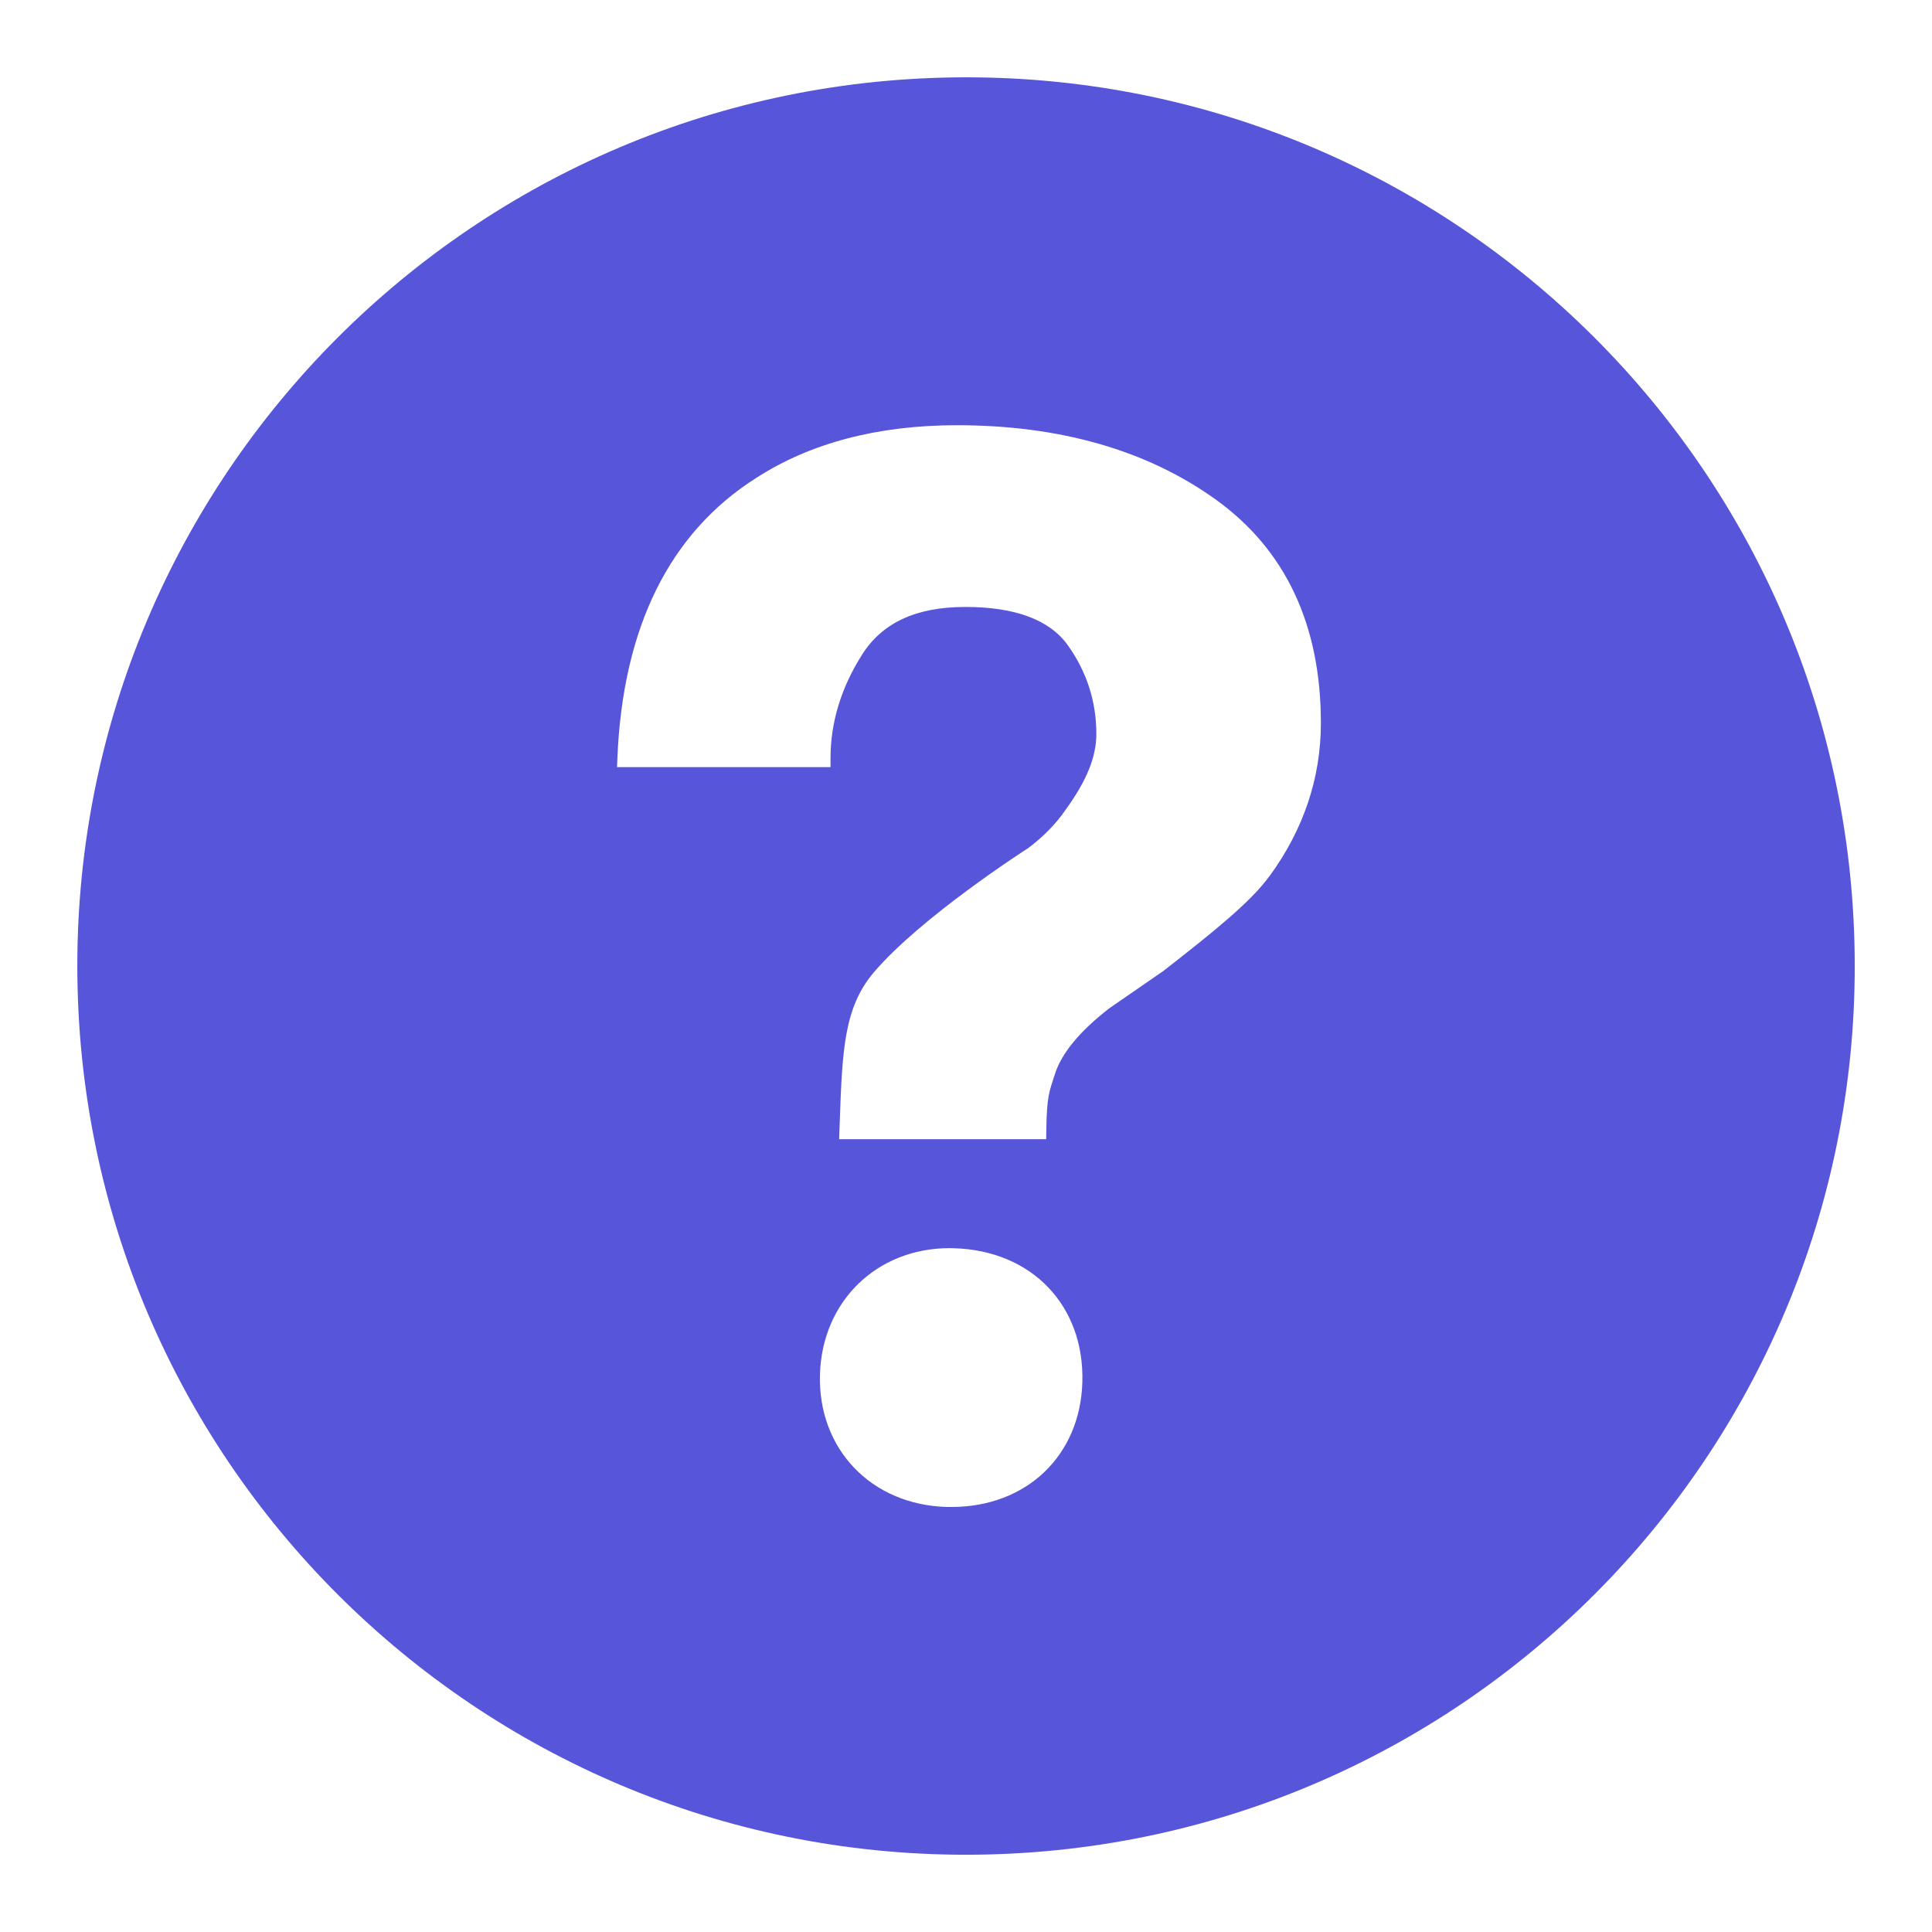 <svg version="1.1" xmlns="http://www.w3.org/2000/svg" width="16" height="16" viewBox="0 0 32 32">
  <path d="M15.805 1.282c-8.13 0.109-14.632 6.787-14.523 14.917 0.109 8.125 6.787 14.629 14.917 14.52 8.126-0.109 14.63-6.787 14.52-14.917-0.107-8.126-6.786-14.629-14.914-14.52zM15.762 24.96h-0.082c-1.251-0.037-2.134-0.96-2.099-2.194 0.035-1.211 0.939-2.093 2.15-2.093l0.074 0.002c1.286 0.038 2.16 0.952 2.122 2.221-0.035 1.214-0.926 2.064-2.165 2.064zM21.027 14.509c-0.296 0.418-0.942 0.938-1.758 1.573l-0.899 0.621c-0.493 0.384-0.79 0.744-0.901 1.098-0.090 0.282-0.131 0.354-0.139 0.922l-0.002 0.146h-3.429l0.010-0.291c0.042-1.194 0.072-1.894 0.566-2.475 0.776-0.91 2.488-2.013 2.56-2.059 0.245-0.186 0.451-0.395 0.606-0.619 0.36-0.496 0.518-0.888 0.518-1.27 0-0.533-0.158-1.026-0.47-1.464-0.301-0.424-0.872-0.638-1.698-0.638-0.819 0-1.379 0.261-1.715 0.794-0.347 0.549-0.52 1.123-0.52 1.712v0.147h-3.536l0.006-0.154c0.091-2.166 0.864-3.725 2.298-4.635 0.899-0.581 2.019-0.874 3.325-0.874 1.71 0 3.157 0.416 4.293 1.235 1.152 0.83 1.736 2.075 1.736 3.698 0 0.909-0.286 1.762-0.851 2.536z" fill="#5755d9"></path>
</svg>
